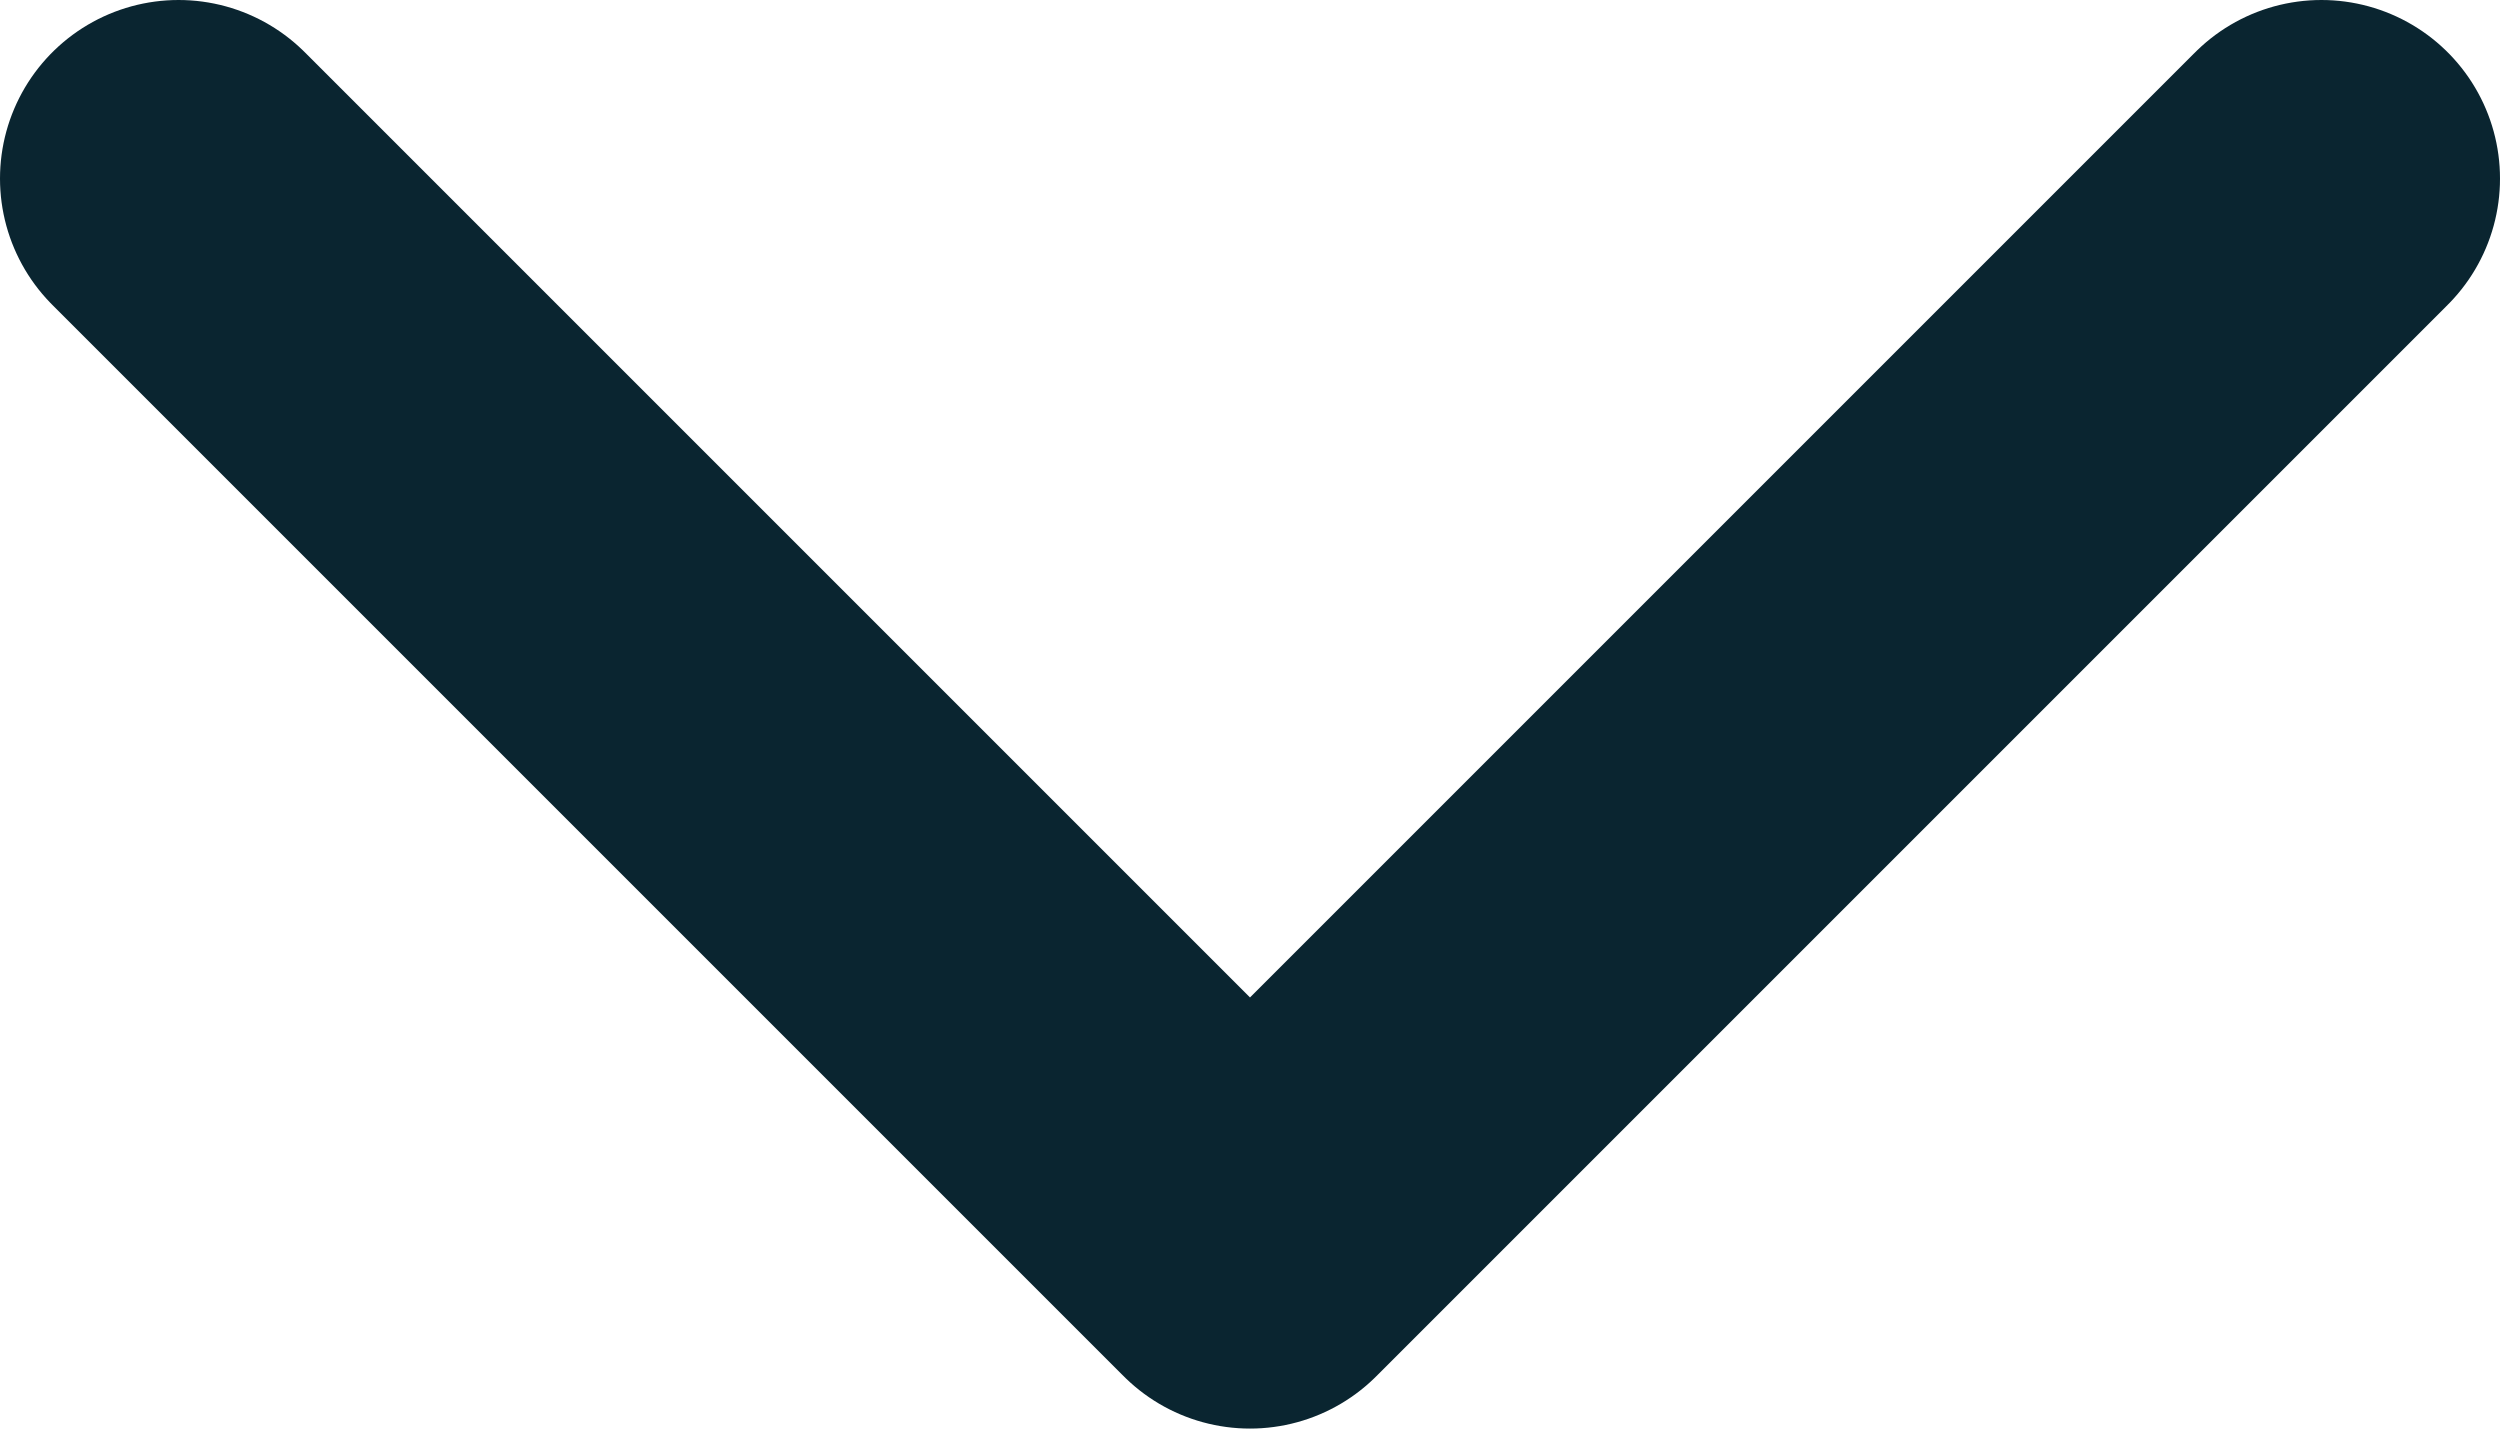 <svg width="14" height="8" viewBox="0 0 14 8" fill="none" xmlns="http://www.w3.org/2000/svg">
<path d="M1 1L7 7L13 1" stroke="#0A2530" stroke-width="2" stroke-linecap="round" stroke-linejoin="round"/>
</svg>
